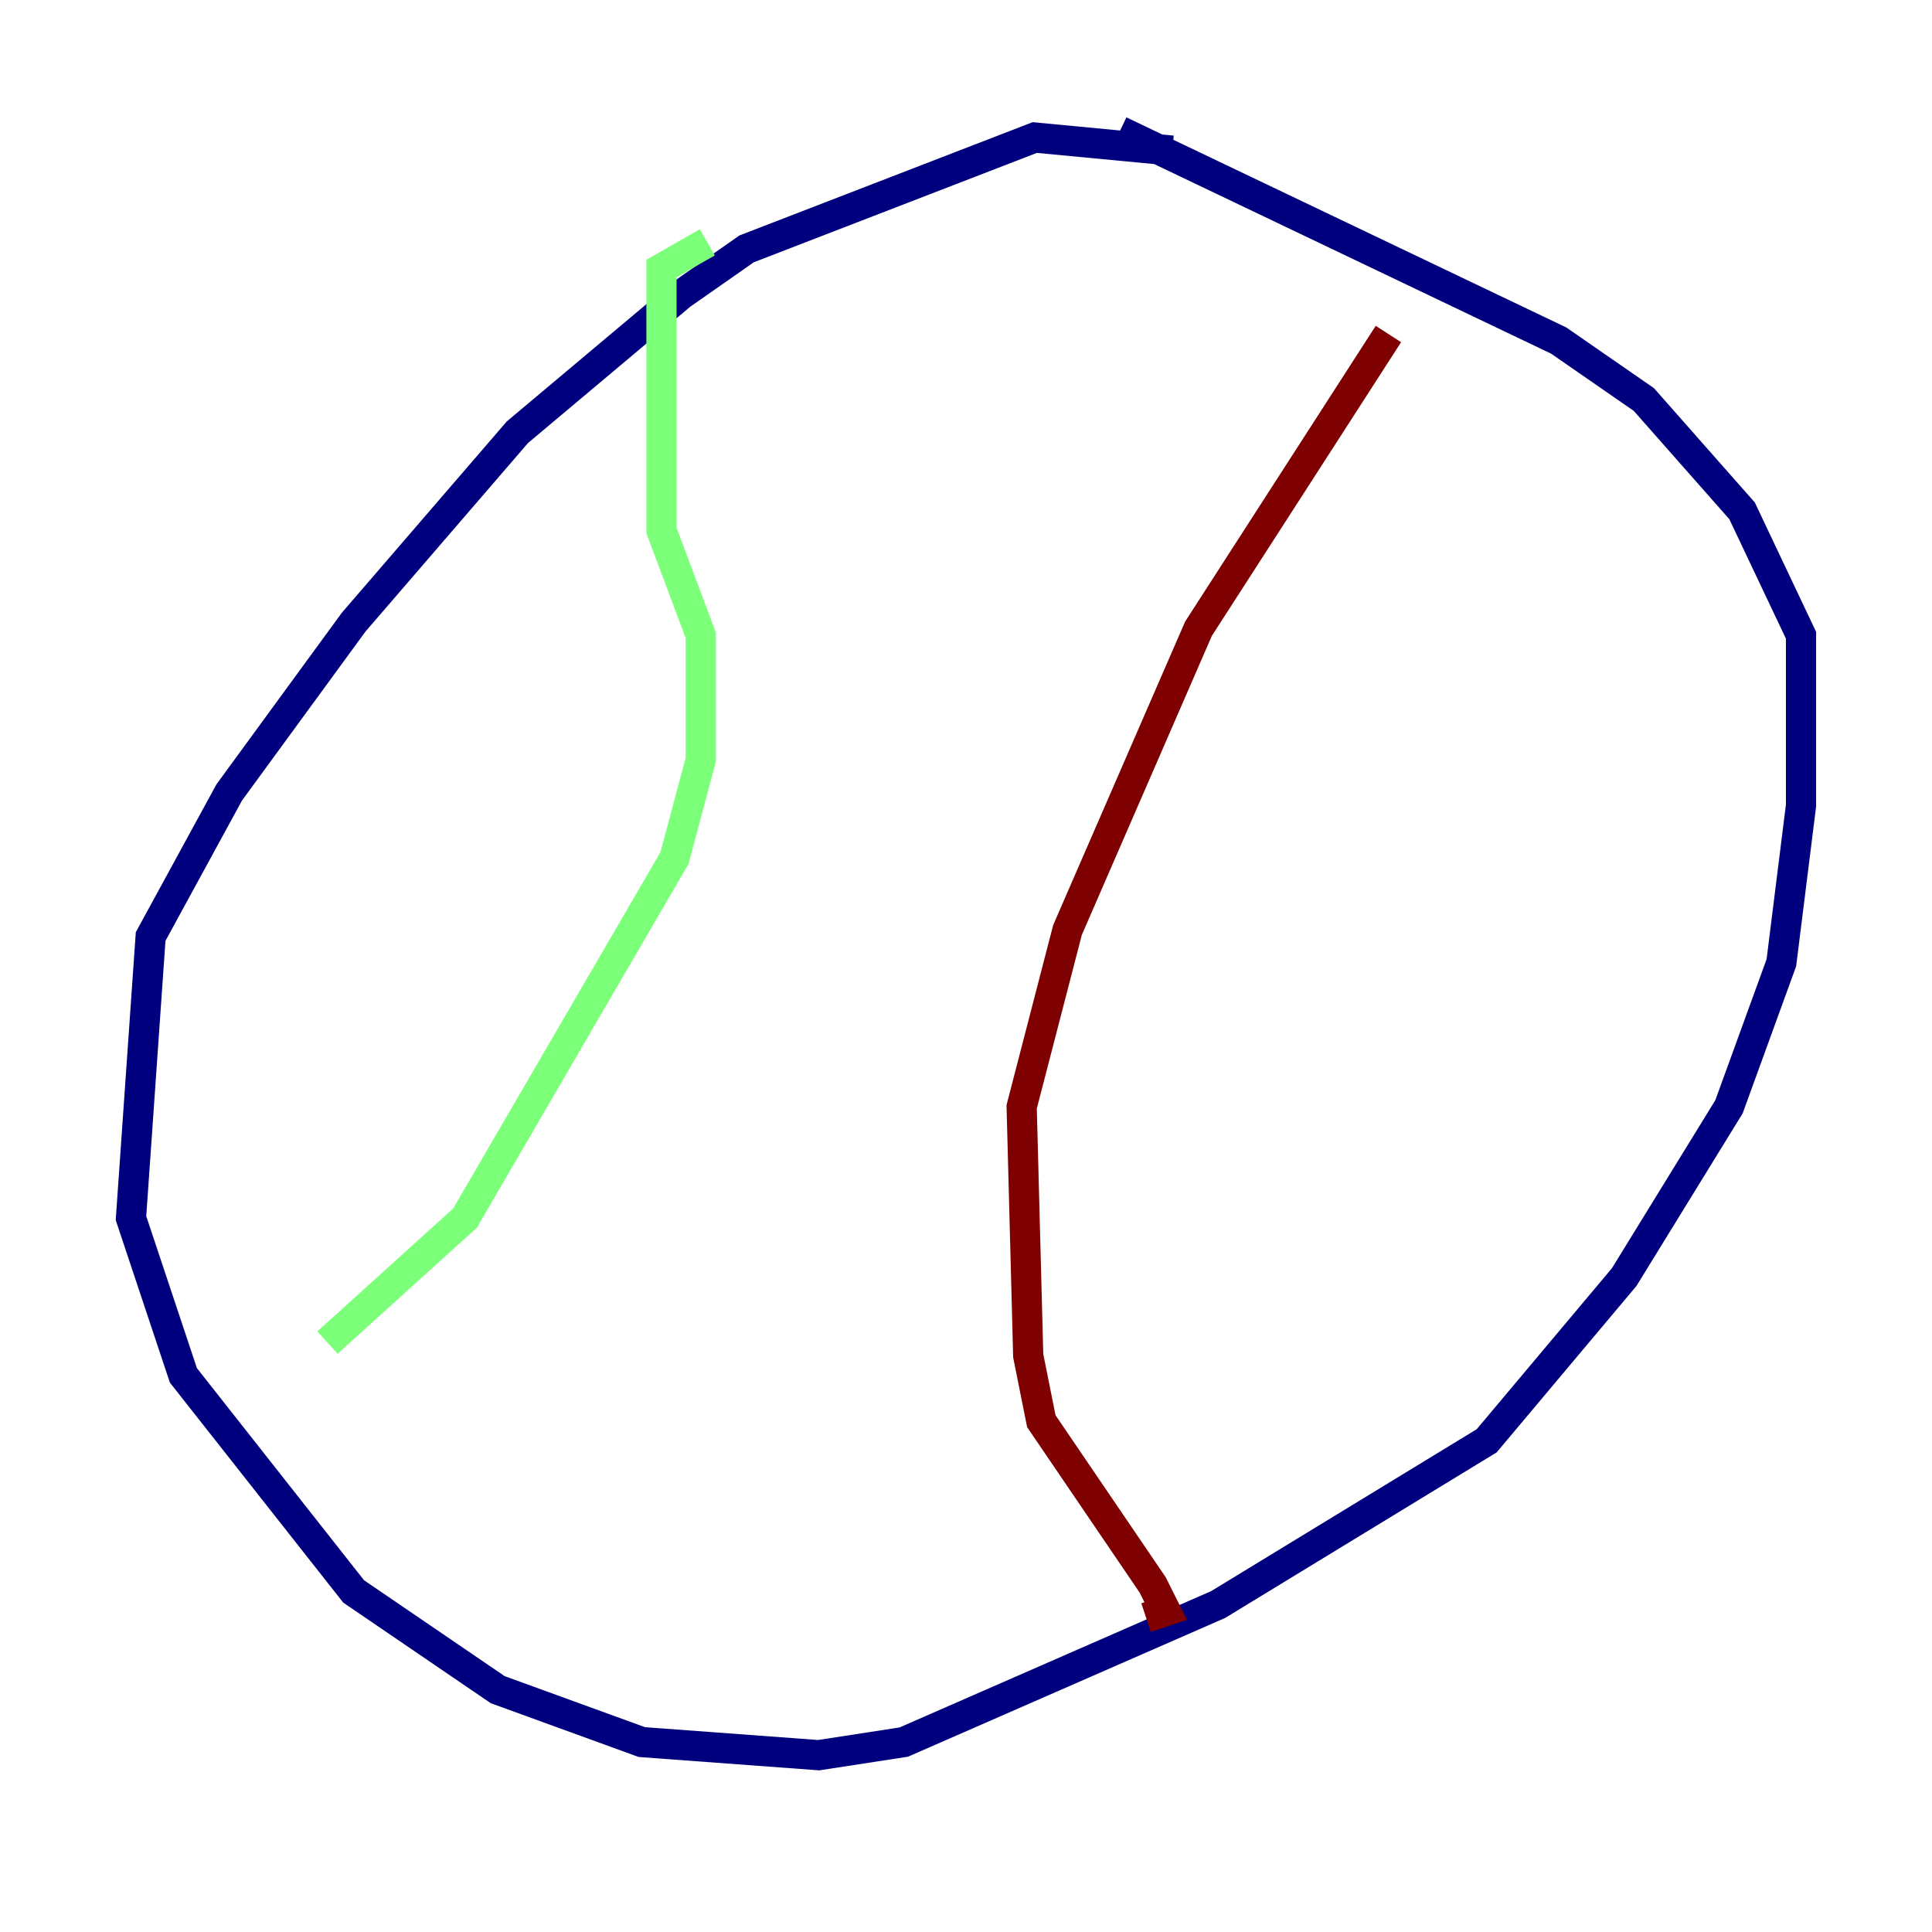 <?xml version="1.0" encoding="utf-8" ?>
<svg baseProfile="tiny" height="128" version="1.2" viewBox="0,0,128,128" width="128" xmlns="http://www.w3.org/2000/svg" xmlns:ev="http://www.w3.org/2001/xml-events" xmlns:xlink="http://www.w3.org/1999/xlink"><defs /><polyline fill="none" points="77.668,9.98 68.556,9.112 49.464,16.488 45.125,19.525 34.278,28.637 23.43,41.22 15.186,52.502 9.98,62.047 8.678,80.705 12.149,91.119 23.43,105.437 32.976,111.946 42.522,115.417 54.237,116.285 59.878,115.417 80.705,106.305 98.495,95.458 107.607,84.61 114.549,73.329 118.02,63.783 119.322,53.37 119.322,42.088 115.417,33.844 108.909,26.468 103.268,22.563 74.197,8.678" stroke="#00007f" stroke-width="2" /><polyline fill="none" points="46.861,16.054 43.824,17.79 43.824,35.146 46.427,42.088 46.427,50.332 44.691,56.841 30.807,80.705 21.695,88.949" stroke="#7cff79" stroke-width="2" /><polyline fill="none" points="91.986,22.129 79.403,41.654 70.725,61.614 67.688,73.329 68.122,89.817 68.99,94.156 76.366,105.003 77.234,106.739 75.932,107.173" stroke="#7f0000" stroke-width="2" /></svg>